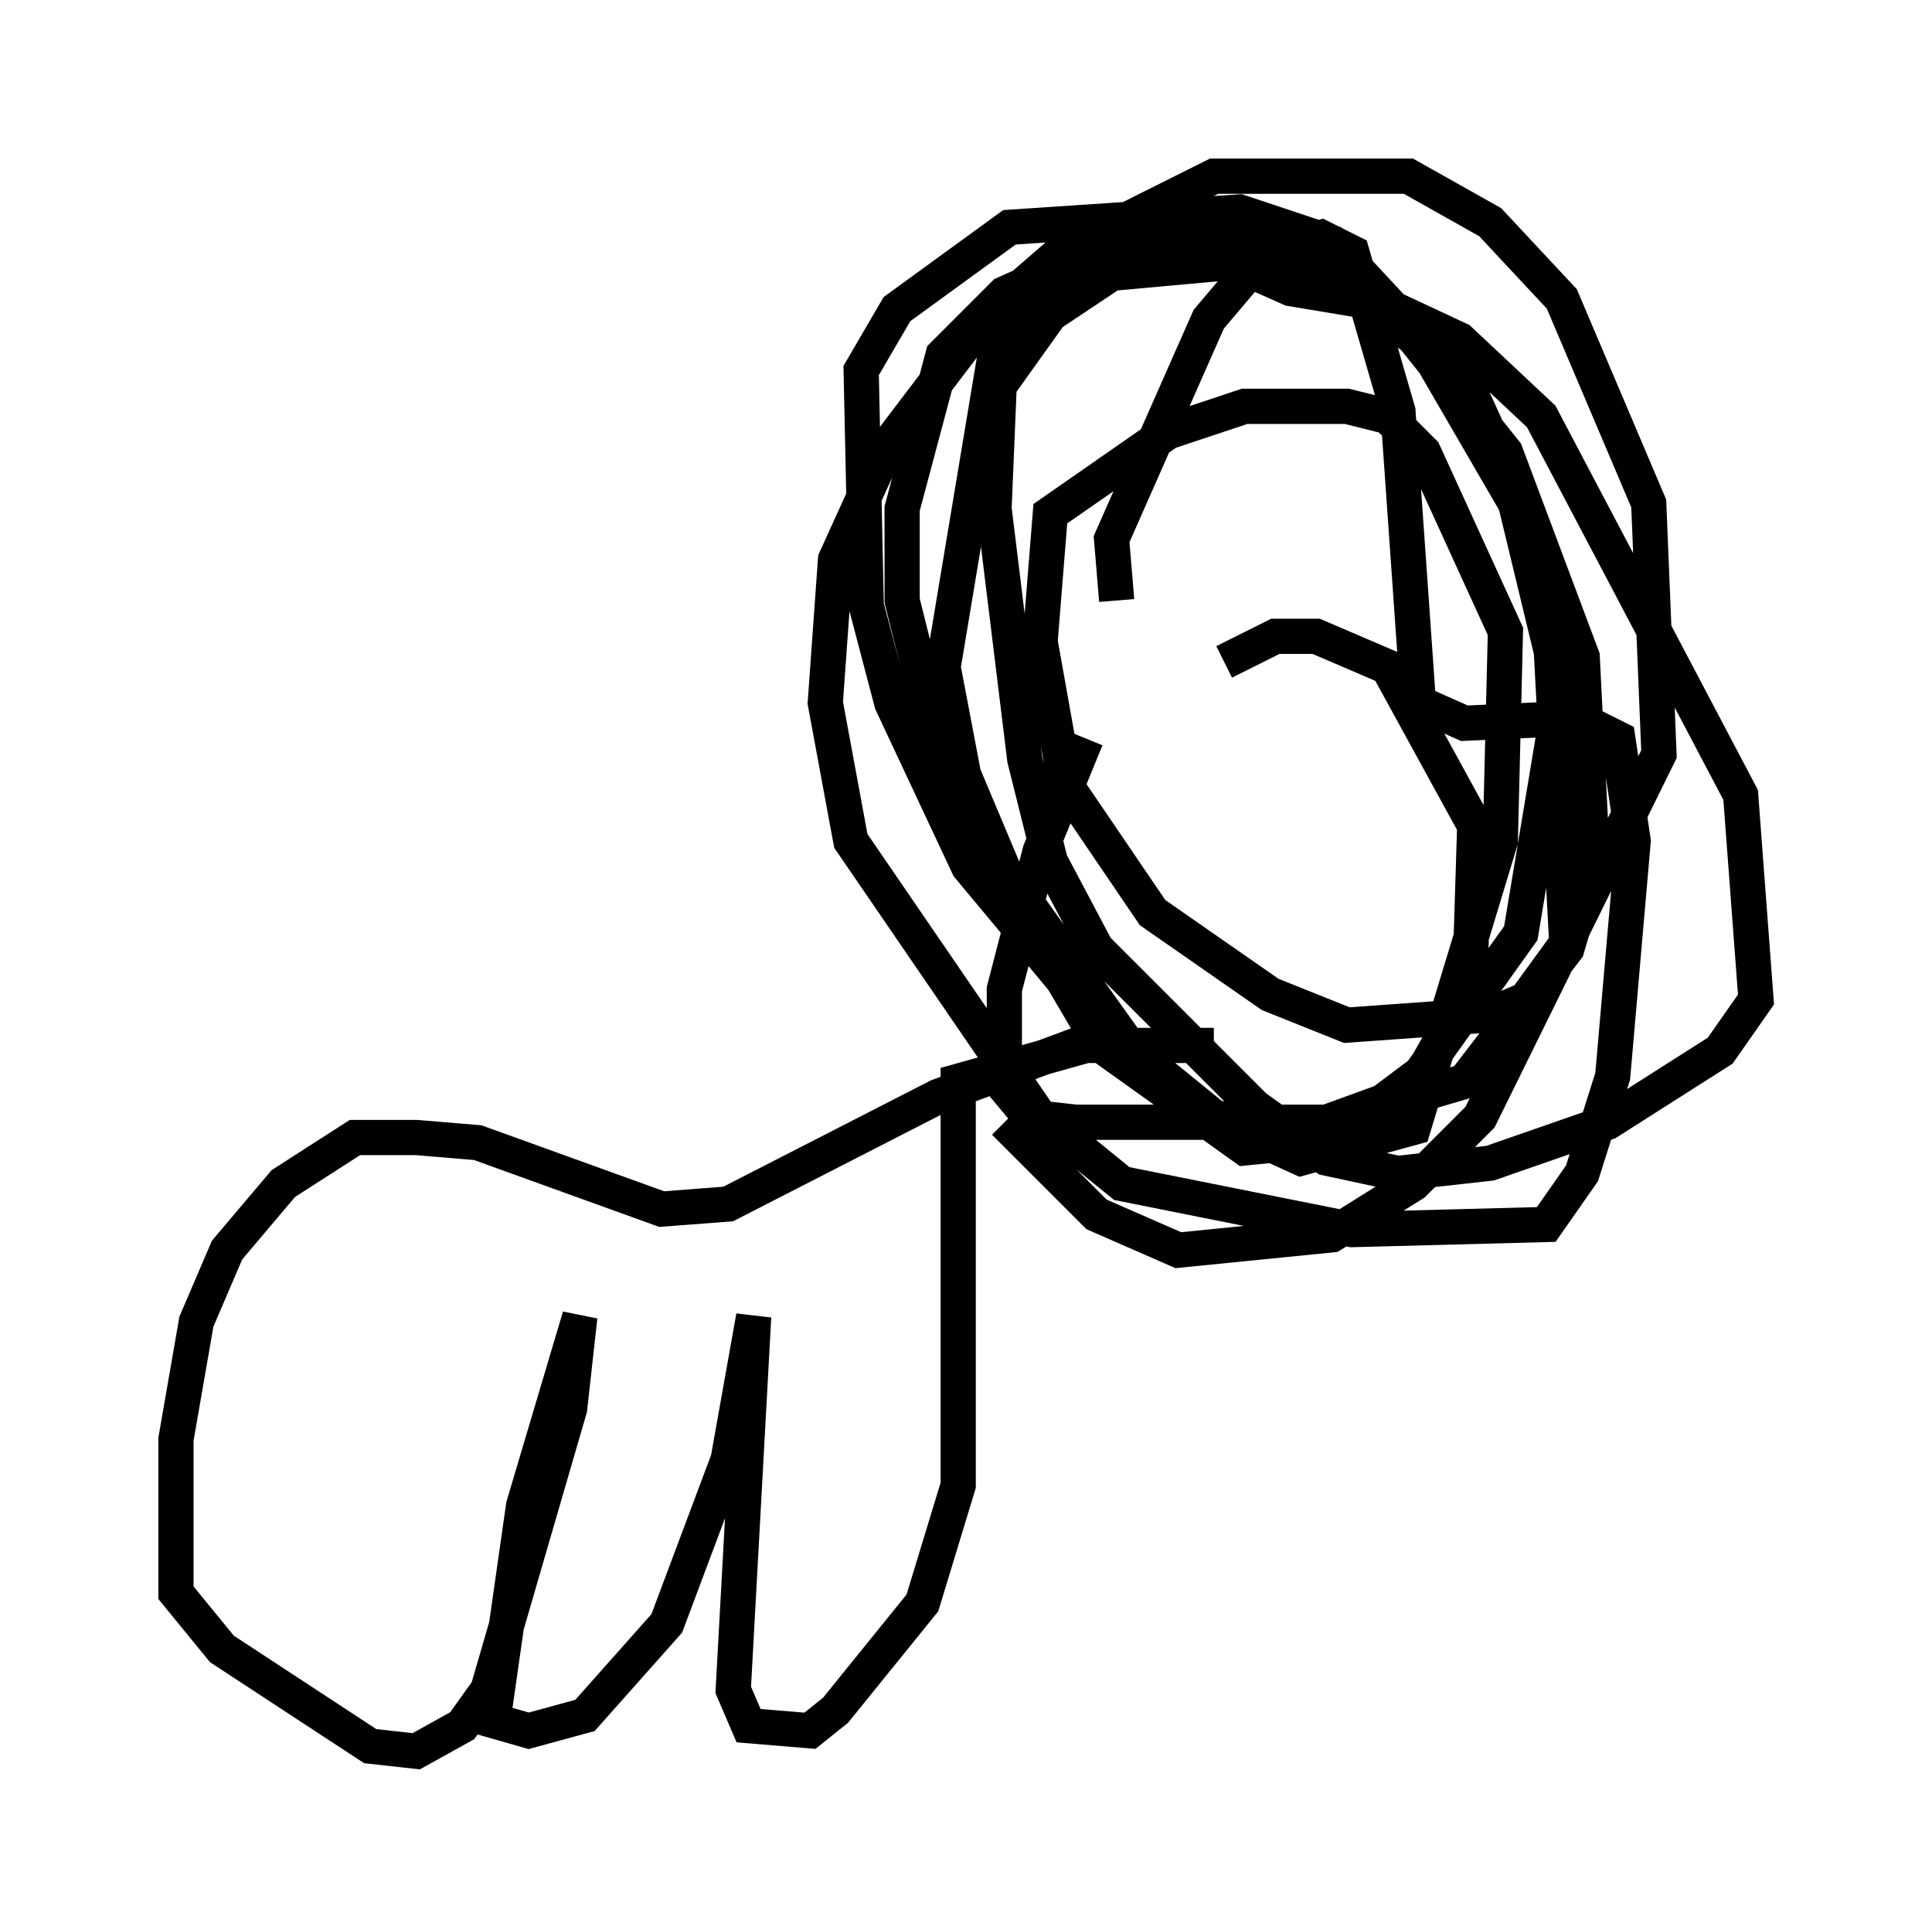 <?xml version="1.0" encoding="utf-8" ?>
<svg baseProfile="full" height="54.737" version="1.1" width="54.883" xmlns="http://www.w3.org/2000/svg" xmlns:ev="http://www.w3.org/2001/xml-events" xmlns:xlink="http://www.w3.org/1999/xlink"><defs /><rect fill="white" height="54.737" width="54.883" x="0" y="0" /><path d="M32.017, 19.961 m-1.162, 1.017 l-1.307, 3.196 -1.017, 3.922 l0.0, 2.76 0.726, 0.872 l1.307, 0.145 7.117, 0.0 l1.598, -0.581 1.162, -0.872 l1.307, -2.324 0.145, -4.648 l-2.469, -4.503 -2.034, -0.872 l-1.162, 0.0 -1.453, 0.726 m-3.05, 10.458 l-5.084, 1.888 -5.955, 3.05 l-1.888, 0.145 -5.229, -1.888 l-1.743, -0.145 -1.743, 0.0 l-2.034, 1.307 -1.598, 1.888 l-0.872, 2.034 -0.581, 3.341 l0.0, 4.358 1.307, 1.598 l4.212, 2.76 1.307, 0.145 l1.307, -0.726 0.726, -1.017 l2.324, -7.989 0.291, -2.615 l-1.598, 5.374 -0.872, 6.101 l1.017, 0.291 1.598, -0.436 l2.324, -2.615 1.743, -4.648 l0.726, -4.067 -0.581, 10.603 l0.436, 1.017 1.743, 0.145 l0.726, -0.581 2.469, -3.05 l1.017, -3.341 0.0, -11.475 l3.631, -1.017 3.631, 0.0 m-0.436, -6.972 l0.0, 0.0 m5.229, -0.581 l0.0, 0.0 m-7.553, -5.084 l-0.145, -1.743 2.76, -6.246 l1.598, -1.888 1.598, -0.436 l0.872, 0.436 1.307, 4.503 l0.581, 8.279 1.307, 0.581 l3.196, -0.145 1.162, 0.581 l0.436, 2.905 -0.581, 6.682 l-0.872, 2.76 -1.017, 1.453 l-5.52, 0.145 -6.536, -1.307 l-2.324, -1.888 -5.374, -7.844 l-0.726, -3.922 0.291, -4.067 l1.453, -3.196 2.76, -3.631 l2.179, -1.888 3.922, -0.145 l2.615, 1.162 2.615, 0.436 l2.179, 1.017 2.324, 2.179 l5.665, 10.749 0.436, 5.81 l-1.017, 1.453 -3.196, 2.034 l-3.341, 1.162 -2.615, 0.291 l-2.034, -0.436 -2.034, -1.453 l-4.503, -4.503 -1.307, -2.469 l-0.726, -2.905 -0.872, -7.117 l0.145, -3.486 1.453, -2.034 l1.743, -1.162 4.793, -0.436 l1.162, 0.291 2.905, 2.179 l2.615, 4.503 1.017, 4.212 l0.436, 8.279 -1.162, 1.598 l-1.017, 0.436 -4.067, 0.291 l-2.179, -0.872 -3.341, -2.324 l-2.469, -3.631 -0.726, -4.067 l0.291, -3.631 3.341, -2.324 l2.179, -0.726 2.905, 0.0 l1.162, 0.291 1.017, 1.017 l2.324, 5.084 -0.145, 5.955 l-2.469, 8.134 -3.196, 0.872 l-3.196, -1.453 -1.888, -1.598 l-4.358, -5.229 -2.179, -4.648 l-0.726, -2.76 -0.145, -6.682 l1.017, -1.743 3.196, -2.324 l6.536, -0.436 2.615, 0.872 l3.922, 4.212 1.453, 3.196 l0.872, 3.196 0.145, 2.905 l-1.017, 6.101 -3.631, 5.084 l-1.307, 0.726 -2.905, 0.291 l-4.067, -2.905 -4.358, -7.408 l-1.307, -5.229 0.0, -2.615 l1.162, -4.358 1.743, -1.743 l3.922, -1.743 4.503, 0.145 l2.324, 1.743 3.486, 4.358 l2.179, 5.81 0.291, 5.81 l-0.726, 2.469 -2.905, 3.777 l-4.939, 1.453 -2.179, -0.436 l-2.324, -1.888 -3.631, -5.084 l-1.162, -2.76 -0.581, -3.05 l1.598, -9.587 1.743, -2.179 l4.358, -2.179 5.52, 0.0 l2.324, 1.307 2.034, 2.179 l2.469, 5.81 0.291, 7.117 l-5.084, 10.313 -1.888, 1.888 l-2.324, 1.453 -4.358, 0.436 l-2.324, -1.017 -2.615, -2.615 " fill="none" stroke="black" stroke-width="1" /></svg>